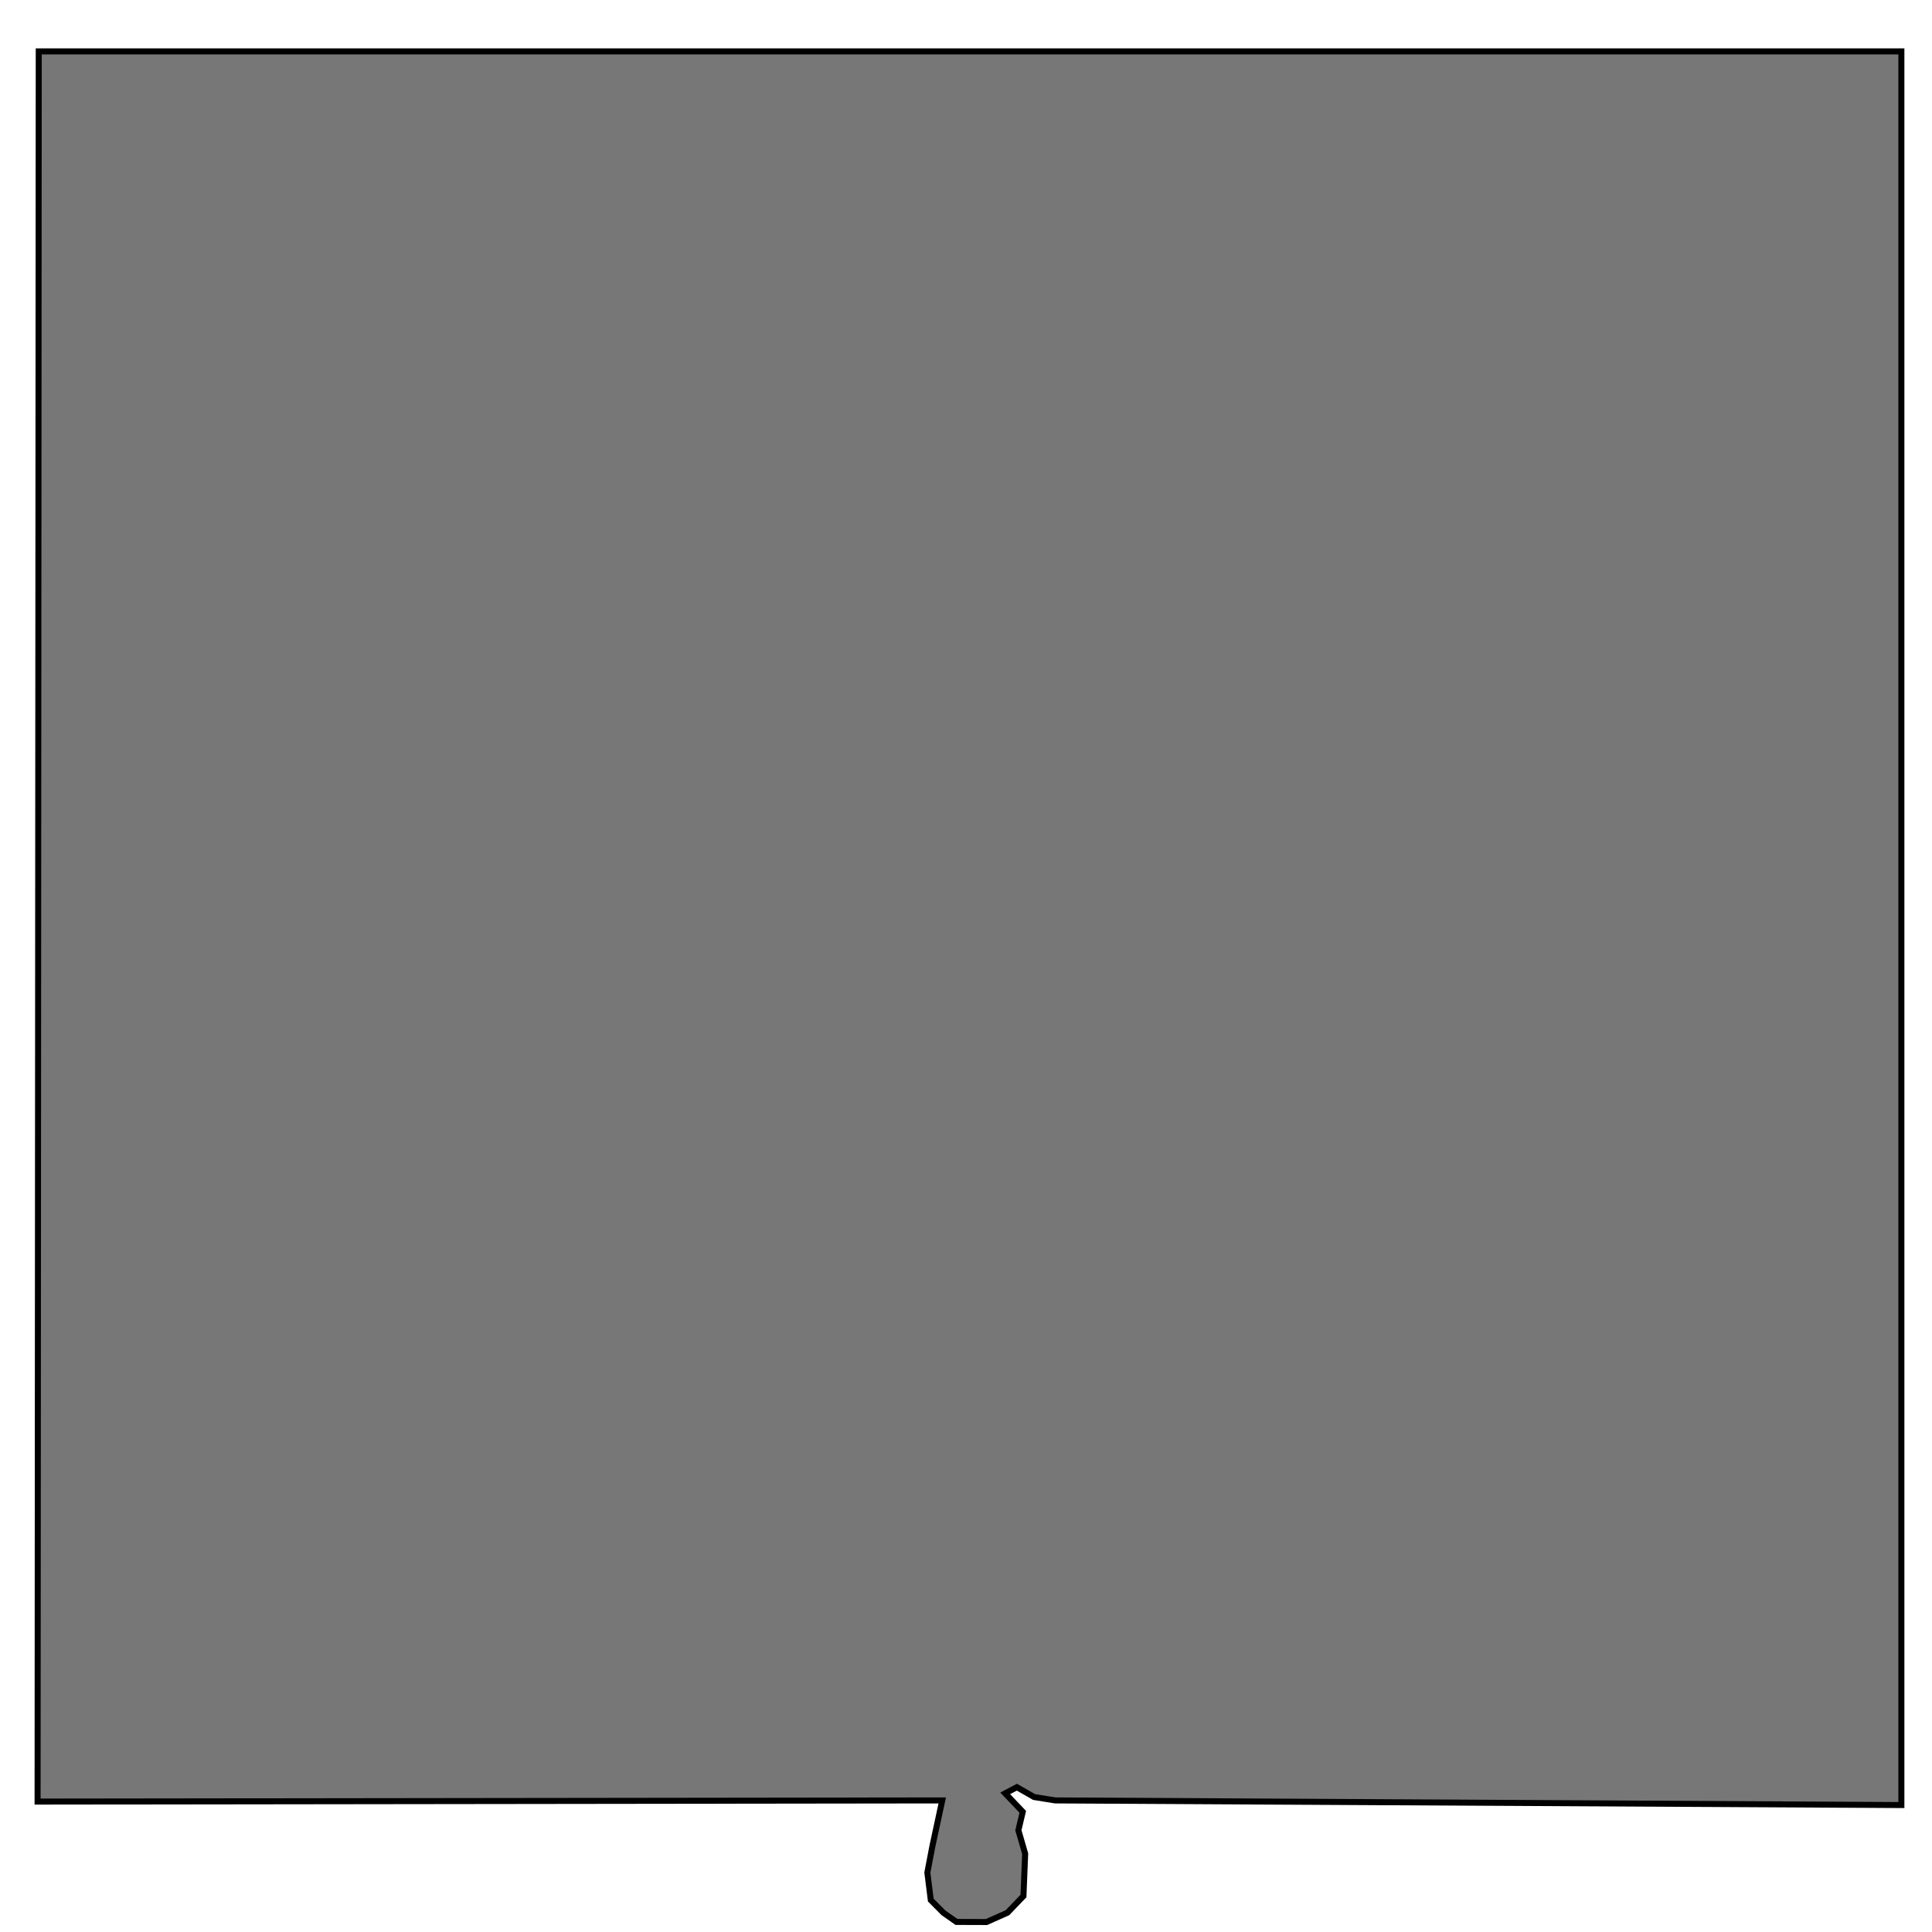 <?xml version="1.0" encoding="UTF-8"?>
<!-- Created with Inkscape (http://www.inkscape.org/) -->
<svg width="2e3" height="2e3" version="1.1" viewBox="0 0 2e3 2e3" xmlns="http://www.w3.org/2000/svg">
 <g>
  <path d="m1968.3 53.182v1815.4l-875.9-4.799-21.902-3.513-17.825-10.187-12.103 6.393 18.188 19.108-4.524 19.117 7.017 24.268-1.763 43.8-16.586 17.258-21.657 9.647-31.095-0.101-13.452-9.403-13.133-13.198-3.558-28.516 5.24-27.46 10.167-47.214-936.5 1.2 1.2-1811.8z" fill="#777" stroke="#000" stroke-width="6.226"/>
 </g>
</svg>
